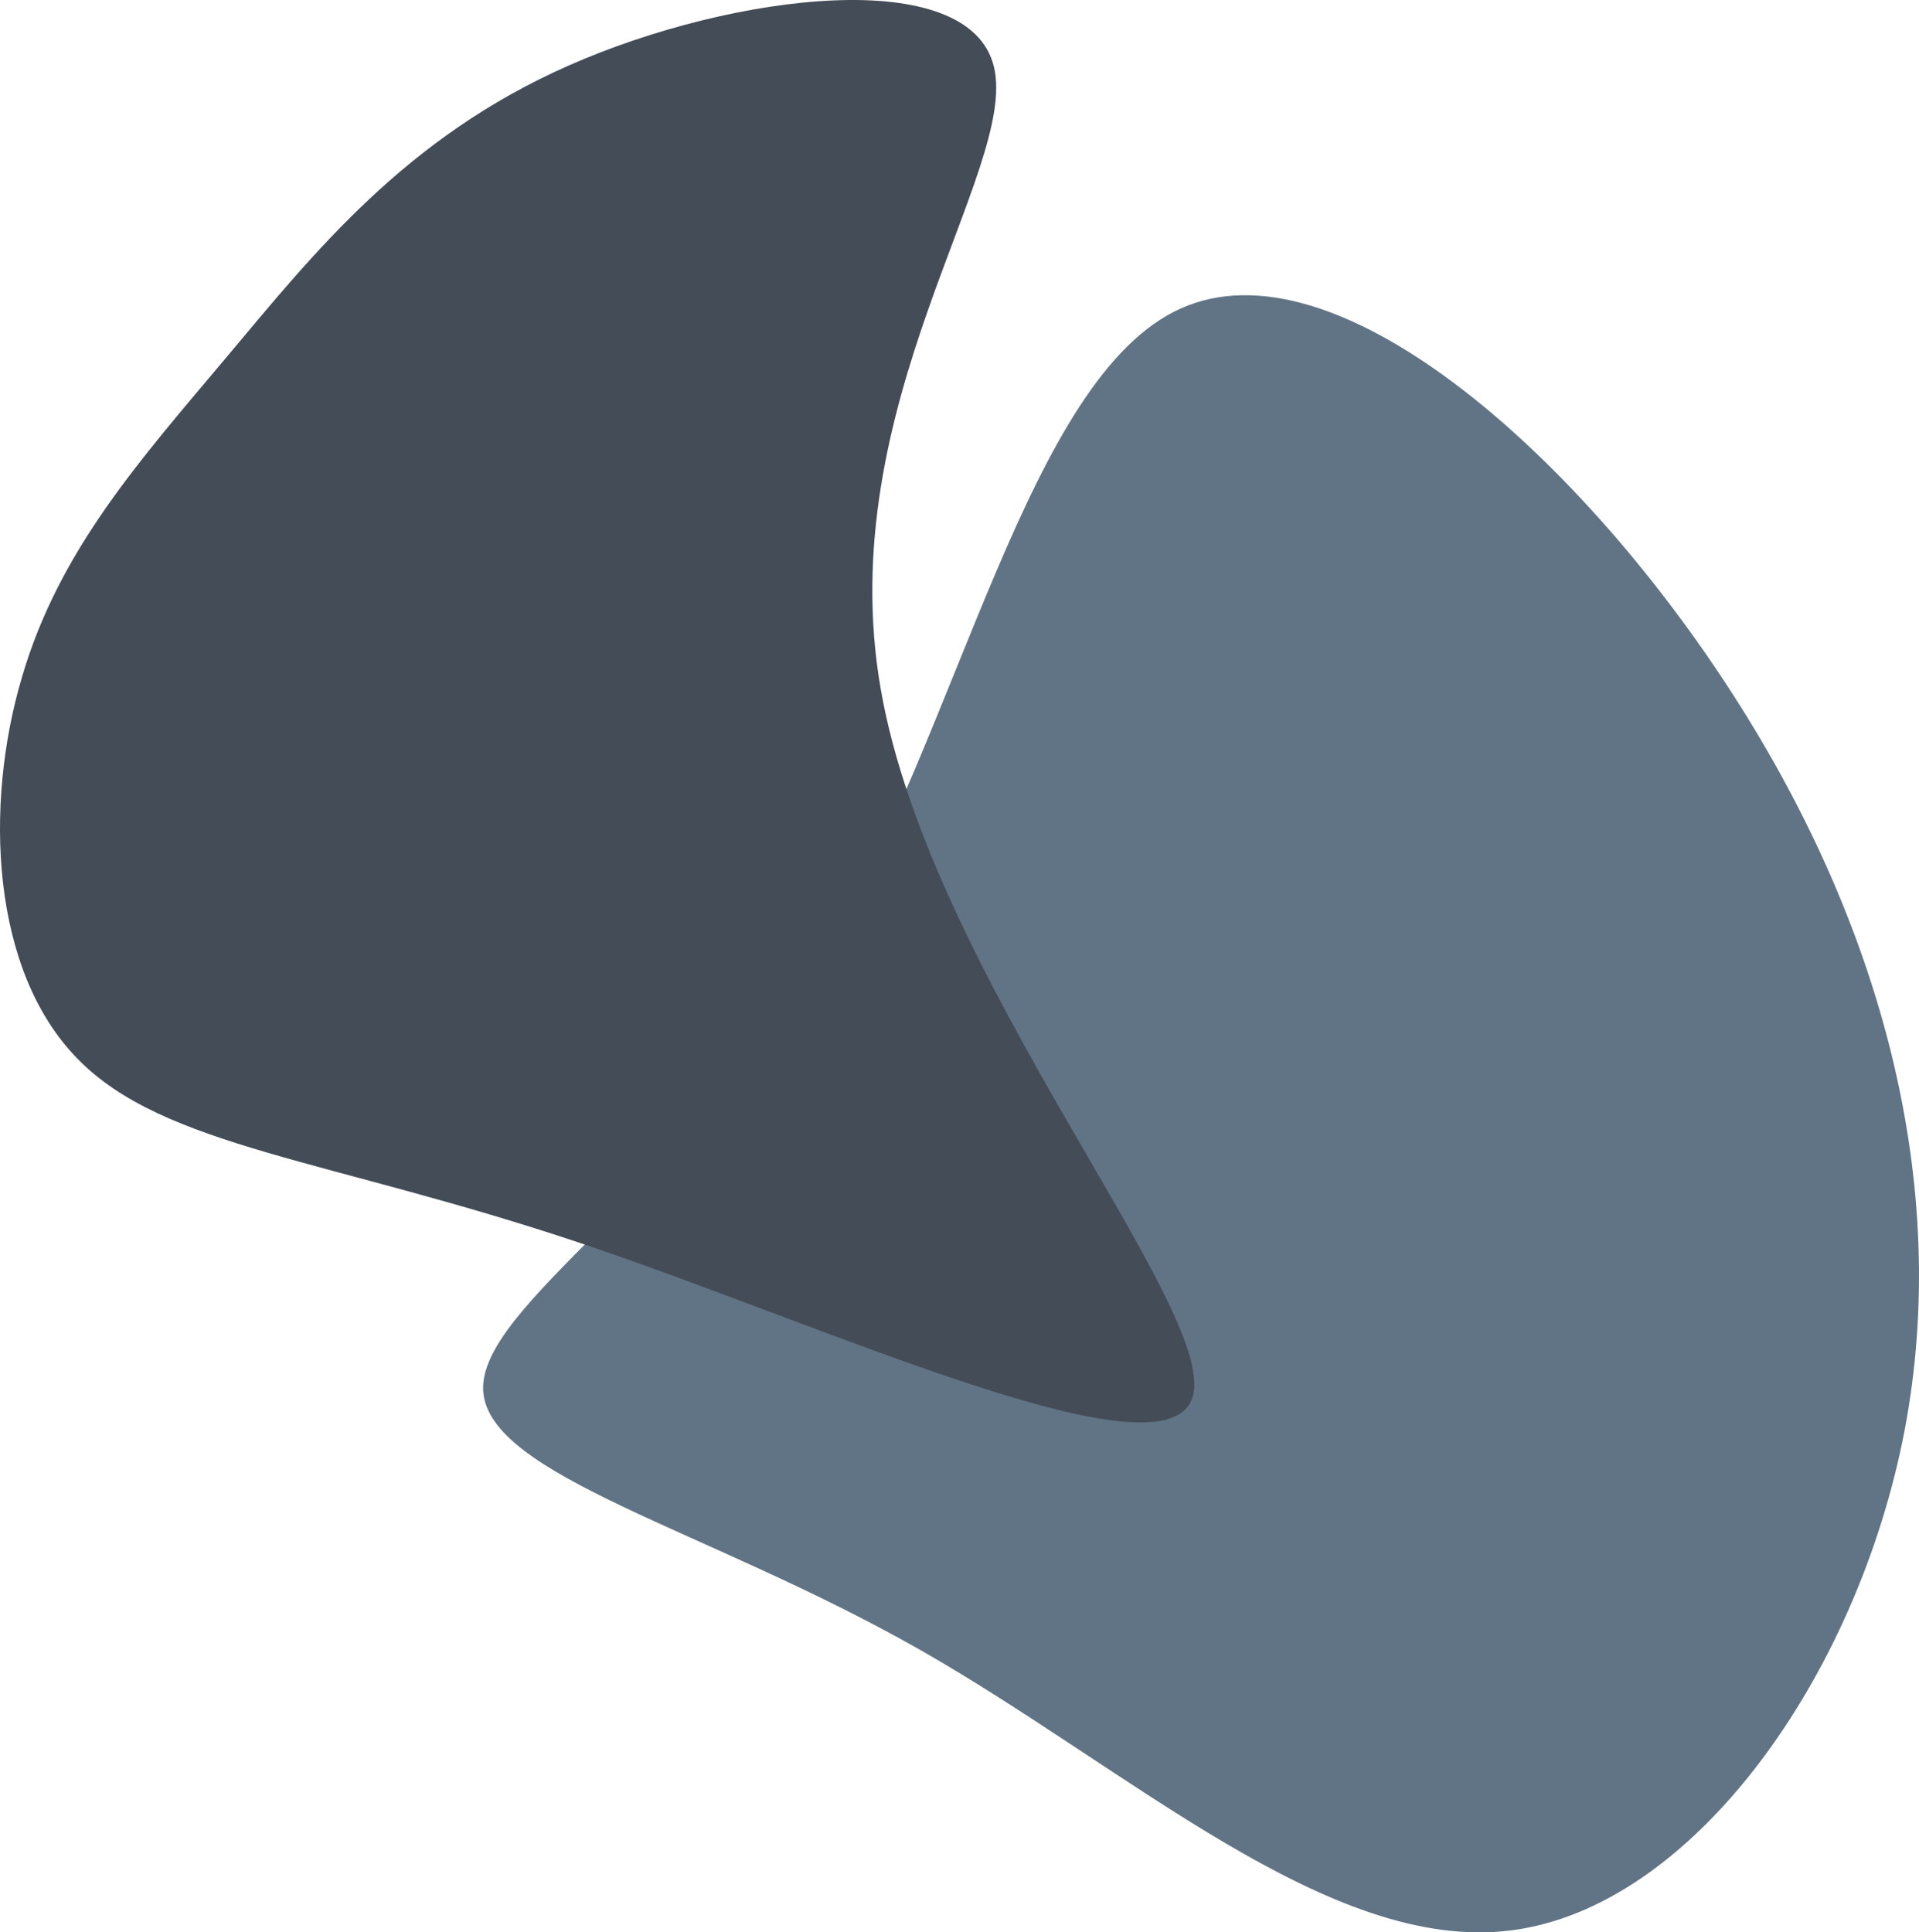 <svg width="143" height="144" viewBox="0 0 143 144" fill="none" xmlns="http://www.w3.org/2000/svg">
<path d="M128.722 51.117C140.224 68.692 145.419 88.219 141.927 106.599C138.404 124.948 126.156 142.152 112.581 143.855C99.006 145.565 84.068 131.744 68.42 122.867C52.772 113.99 36.446 110.012 36.008 103.681C35.607 97.35 51.1 88.652 61.337 71.331C71.604 54.035 76.584 28.11 87.992 22.986C99.407 17.863 117.221 33.511 128.722 51.117Z" fill="#617485"/>
<path d="M74.07 4.994C75.898 12.687 61.916 30.199 65.637 51.381C69.322 72.598 90.711 97.478 88.89 104.041C87.062 110.641 62.025 98.961 43.301 92.651C24.614 86.377 12.205 85.508 5.782 78.901C-0.678 72.338 -1.188 60.007 1.623 50.505C4.398 40.967 10.493 34.223 16.953 26.53C23.413 18.838 30.2 10.248 42.391 4.878C54.611 -0.52 72.242 -2.691 74.07 4.994Z" fill="#444C57"/>
</svg>
